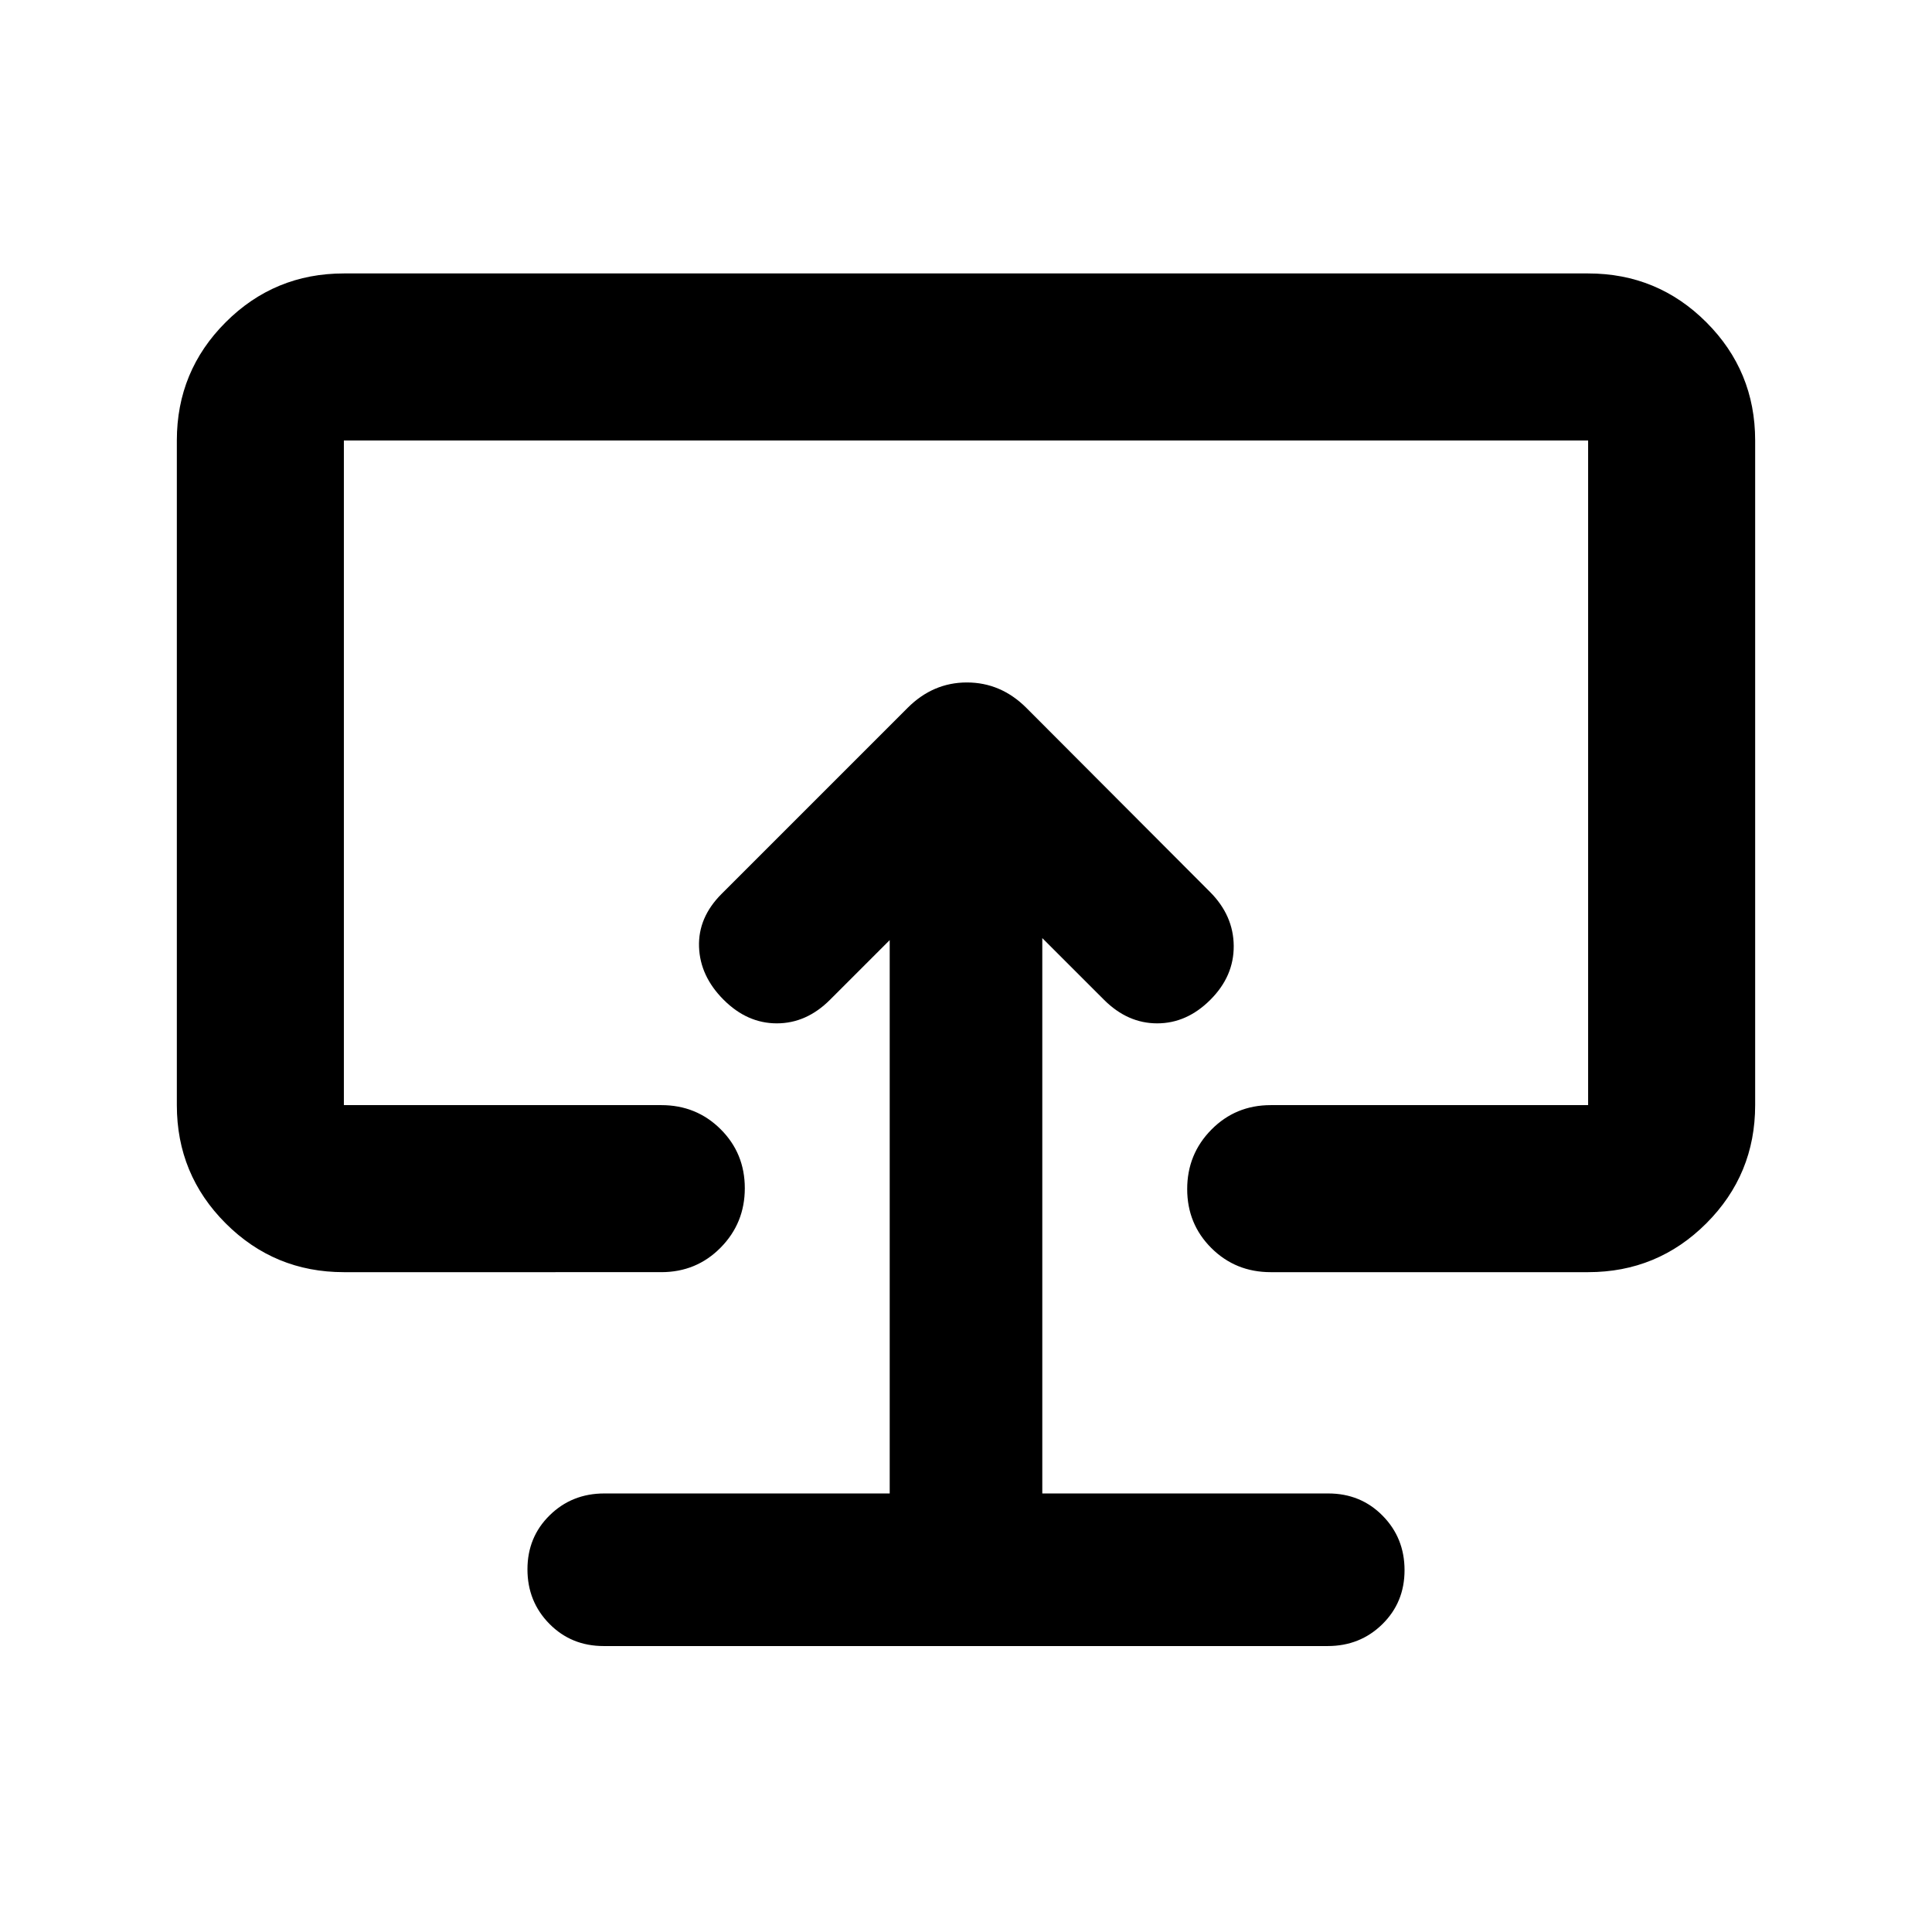 <svg xmlns="http://www.w3.org/2000/svg" height="20" viewBox="0 -960 960 960" width="20"><path d="M442.09-217.91H300.27q-16.08 0-27.13 10.84t-11.05 26.86q0 16.02 10.89 27.07t26.99 11.05h359.74q16.1 0 27.15-10.84 11.05-10.84 11.05-26.86t-10.9-27.07q-10.9-11.05-27.01-11.05H517.91v-275.96l30.66 30.65Q560.28-451.5 575-451.5q14.72 0 26.43-11.72 11.72-11.71 11.6-26.81-.12-15.1-11.83-26.82l-91.3-91.51q-12.62-12.53-29.46-12.53-16.83 0-29.47 12.64l-92.4 92.4q-11.72 11.72-11.22 26.32t12.22 26.31Q371.28-451.5 386-451.5q14.72 0 26.43-11.72l29.66-29.65v274.96ZM480-479.52ZM170.87-327.87q-34.48 0-58.74-24.26-24.26-24.26-24.26-58.74v-330.26q0-34.48 24.26-58.74 24.26-24.26 58.74-24.26h618.26q34.48 0 58.74 24.26 24.26 24.26 24.26 58.74v330.26q0 34.48-24.26 58.74-24.26 24.26-58.74 24.26H631.41q-17.45 0-29.47-11.96-12.03-11.97-12.03-29.33t12.03-29.54q12.02-12.17 29.47-12.17h157.72v-330.26H170.87v330.26h157.72q17.45 0 29.47 11.96 12.03 11.97 12.03 29.33t-12.03 29.54q-12.02 12.17-29.47 12.17H170.87Z"/></svg>